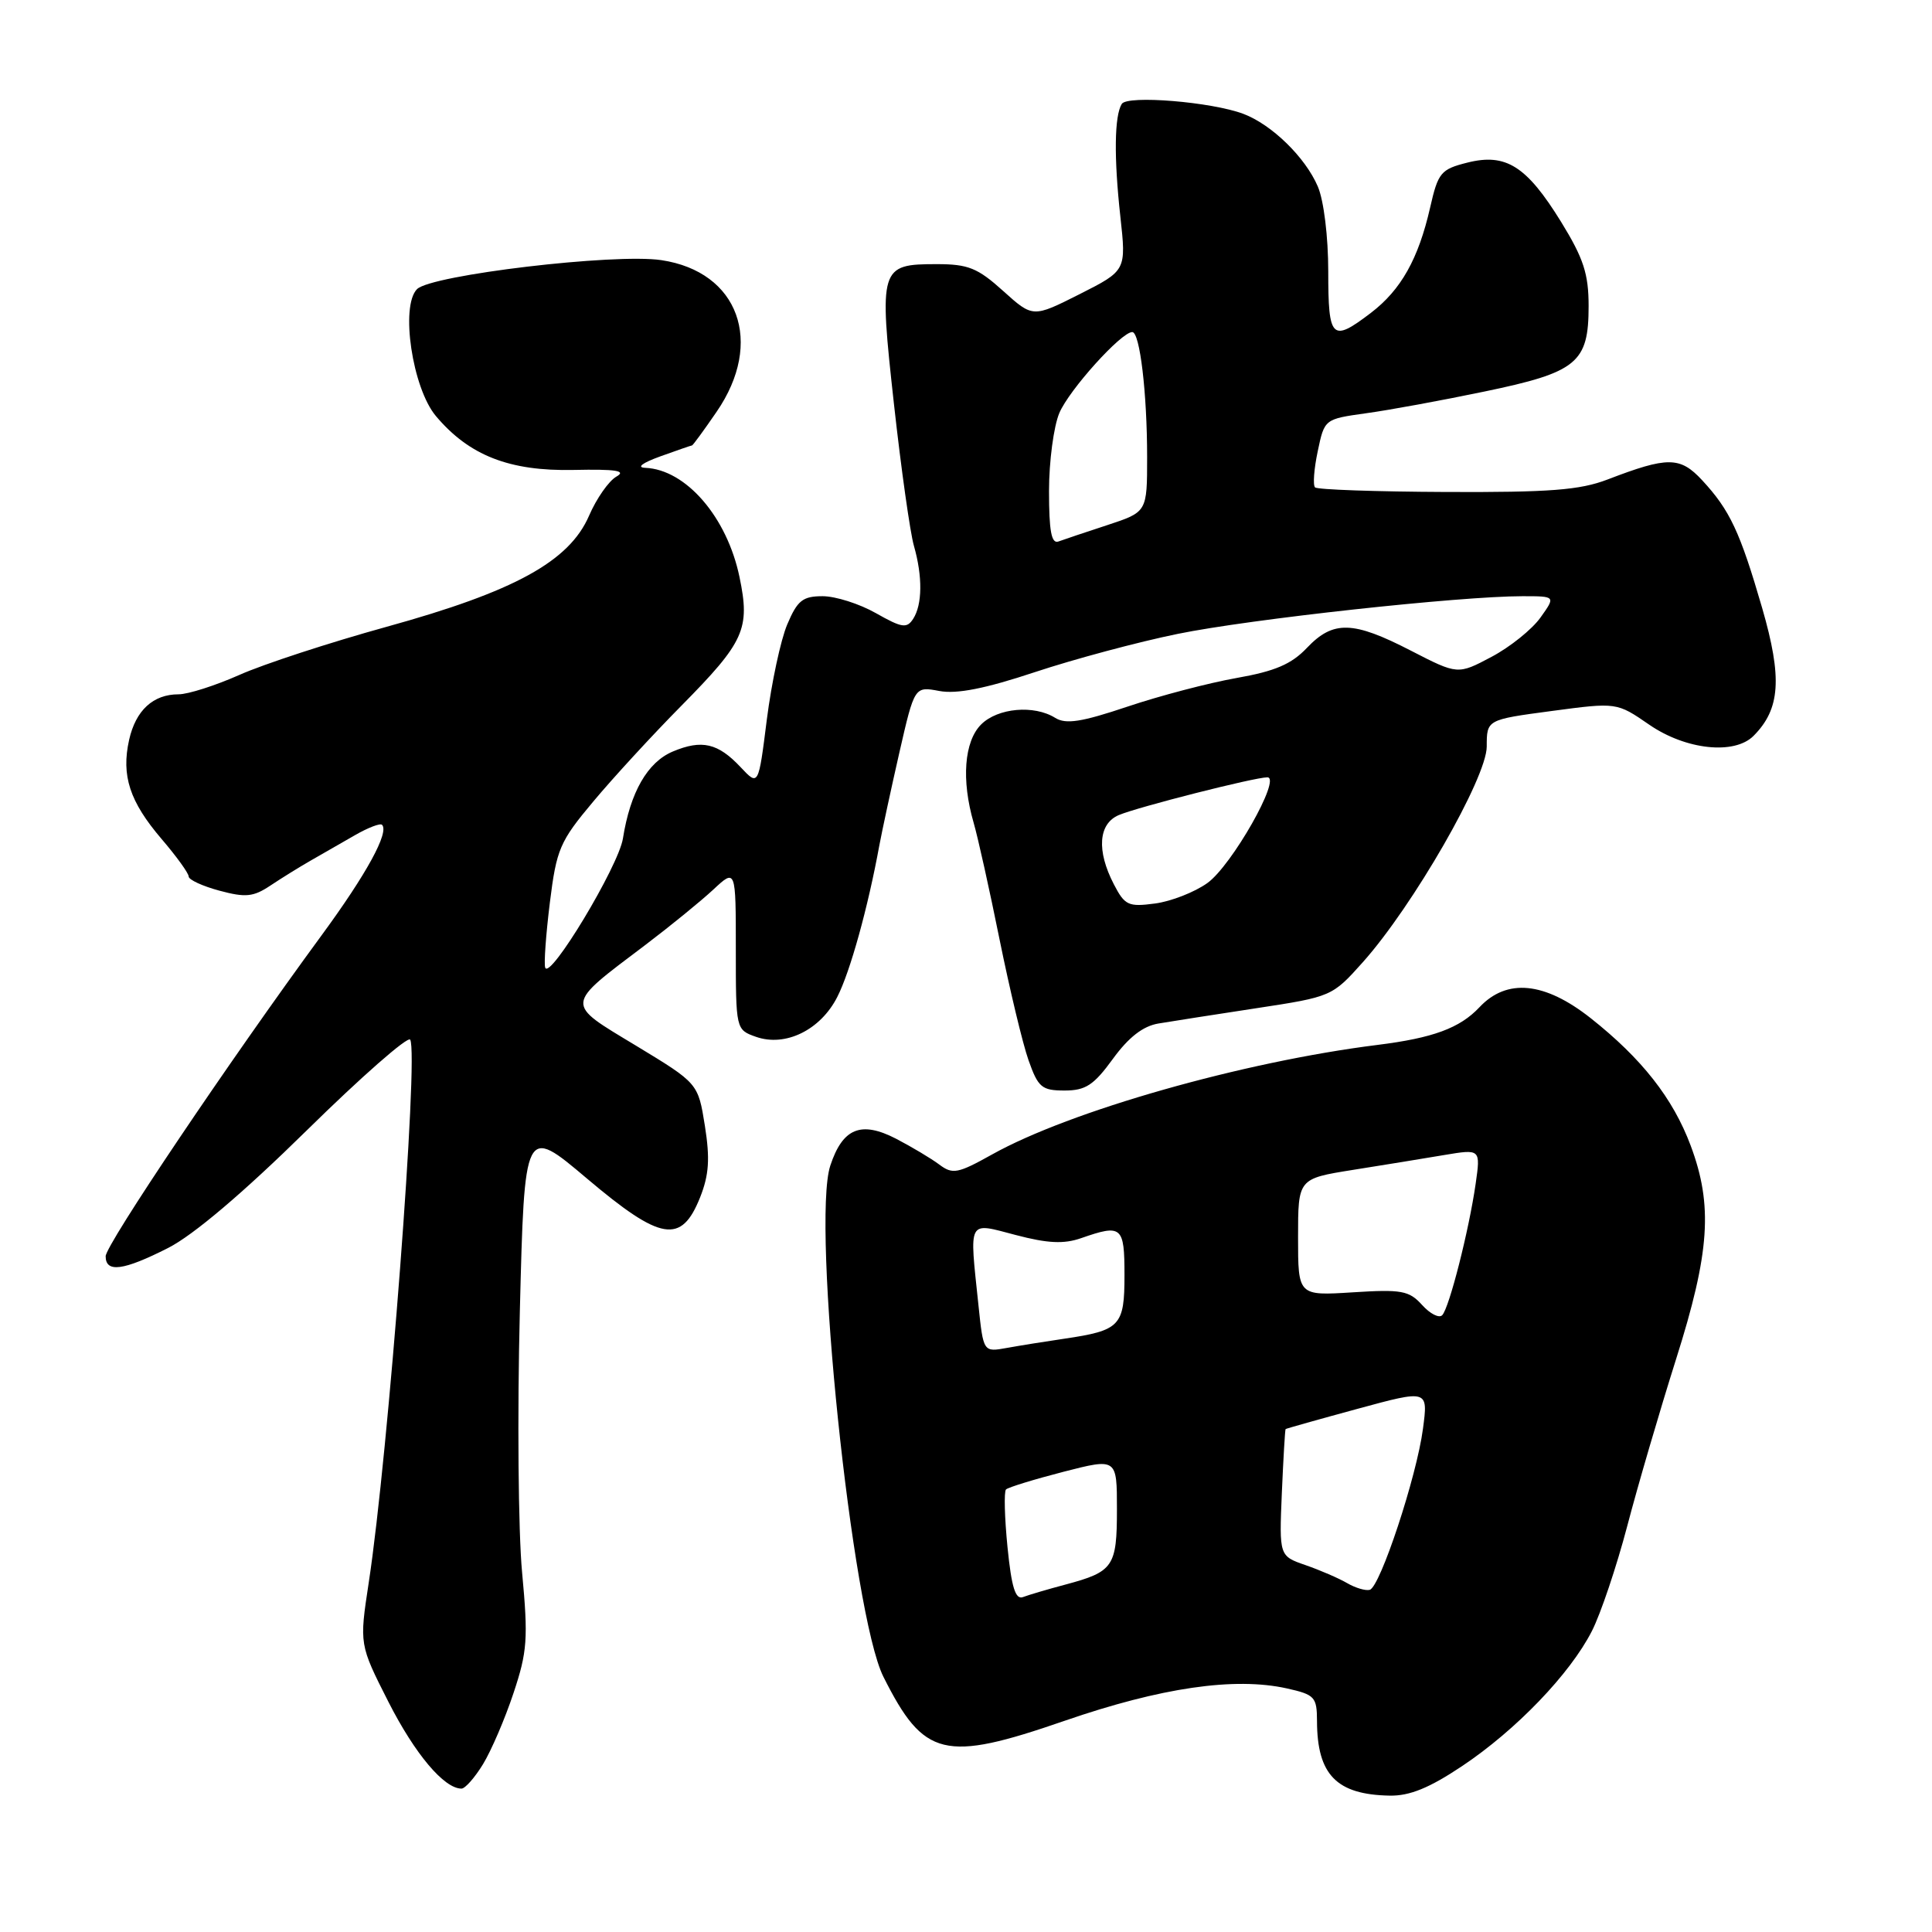 <?xml version="1.0" encoding="UTF-8" standalone="no"?>
<!DOCTYPE svg PUBLIC "-//W3C//DTD SVG 1.1//EN" "http://www.w3.org/Graphics/SVG/1.1/DTD/svg11.dtd" >
<svg xmlns="http://www.w3.org/2000/svg" xmlns:xlink="http://www.w3.org/1999/xlink" version="1.1" viewBox="0 0 256 256">
 <g >
 <path fill="currentColor"
d=" M 193.73 234.02 C 200.89 229.24 208.04 221.80 210.93 216.13 C 212.10 213.84 214.20 207.59 215.61 202.24 C 217.01 196.88 219.93 186.93 222.08 180.12 C 226.57 165.95 226.99 159.73 224.02 151.79 C 221.68 145.53 217.54 140.26 210.76 134.90 C 204.66 130.09 199.66 129.60 196.03 133.47 C 193.43 136.23 189.89 137.54 182.50 138.46 C 164.70 140.69 141.79 147.20 131.46 152.97 C 126.91 155.51 126.23 155.64 124.46 154.31 C 123.38 153.50 120.81 151.97 118.74 150.89 C 114.09 148.49 111.66 149.48 110.02 154.45 C 107.51 162.05 112.90 213.90 117.06 222.19 C 122.43 232.88 125.11 233.53 141.05 228.02 C 153.82 223.61 163.58 222.19 170.50 223.72 C 174.22 224.55 174.50 224.85 174.51 228.06 C 174.53 235.17 177.10 237.80 184.14 237.93 C 186.78 237.98 189.39 236.92 193.73 234.02 Z  M 64.01 233.75 C 65.10 231.96 66.92 227.73 68.04 224.35 C 69.87 218.87 70.00 217.14 69.18 208.35 C 68.67 202.93 68.54 187.40 68.88 173.84 C 69.50 149.17 69.50 149.17 77.76 156.15 C 87.58 164.45 90.28 164.90 92.77 158.65 C 93.95 155.67 94.09 153.53 93.40 149.17 C 92.50 143.54 92.50 143.54 84.28 138.56 C 74.79 132.83 74.74 133.35 85.50 125.22 C 88.80 122.72 92.85 119.42 94.50 117.89 C 97.50 115.09 97.50 115.09 97.50 125.76 C 97.50 136.41 97.51 136.44 100.16 137.38 C 104.06 138.76 108.71 136.49 110.94 132.11 C 112.66 128.75 115.02 120.22 116.52 112.00 C 116.88 110.08 118.07 104.55 119.17 99.72 C 121.18 90.94 121.18 90.94 124.47 91.56 C 126.78 91.99 130.54 91.25 137.13 89.06 C 142.28 87.35 150.81 85.06 156.07 83.99 C 165.64 82.03 193.42 79.00 201.73 79.00 C 206.14 79.00 206.14 79.00 204.12 81.83 C 203.01 83.39 200.09 85.74 197.63 87.04 C 193.16 89.41 193.16 89.41 186.94 86.21 C 179.28 82.26 176.66 82.19 173.19 85.83 C 171.13 88.01 168.95 88.94 163.84 89.84 C 160.17 90.49 153.68 92.19 149.40 93.63 C 143.30 95.68 141.23 96.00 139.82 95.12 C 137.01 93.37 132.20 93.80 130.00 96.00 C 127.76 98.24 127.37 103.36 129.01 109.01 C 129.57 110.93 131.12 117.90 132.45 124.50 C 133.79 131.10 135.51 138.30 136.29 140.50 C 137.56 144.09 138.04 144.50 141.06 144.50 C 143.85 144.50 144.93 143.79 147.46 140.31 C 149.54 137.45 151.45 135.96 153.50 135.62 C 155.15 135.34 161.00 134.43 166.50 133.59 C 176.42 132.08 176.53 132.03 180.57 127.51 C 187.23 120.06 197.00 103.06 197.00 98.92 C 197.00 95.36 197.00 95.36 205.61 94.21 C 214.23 93.06 214.23 93.06 218.54 96.03 C 223.38 99.36 229.81 100.05 232.35 97.51 C 235.90 93.95 236.18 89.85 233.50 80.58 C 230.56 70.46 229.22 67.60 225.55 63.64 C 222.62 60.48 220.99 60.47 213.00 63.54 C 209.34 64.94 205.34 65.25 191.64 65.19 C 182.37 65.15 174.54 64.88 174.25 64.58 C 173.95 64.28 174.11 62.13 174.61 59.78 C 175.50 55.53 175.51 55.53 181.00 54.76 C 184.03 54.35 191.09 53.05 196.70 51.88 C 208.98 49.33 210.50 48.08 210.50 40.56 C 210.50 36.29 209.83 34.24 206.86 29.41 C 202.28 21.99 199.54 20.26 194.42 21.55 C 190.92 22.43 190.55 22.87 189.50 27.50 C 187.95 34.30 185.64 38.41 181.66 41.45 C 176.47 45.41 176.00 44.96 176.00 35.97 C 176.00 31.37 175.41 26.56 174.62 24.72 C 172.97 20.85 168.52 16.51 164.76 15.09 C 160.56 13.50 149.37 12.58 148.64 13.77 C 147.66 15.36 147.59 20.86 148.45 28.67 C 149.24 35.85 149.24 35.85 143.05 38.98 C 136.86 42.10 136.86 42.10 132.92 38.55 C 129.55 35.51 128.30 35.00 124.12 35.00 C 116.57 35.00 116.45 35.41 118.46 53.60 C 119.41 62.17 120.60 70.60 121.10 72.33 C 122.26 76.39 122.22 80.11 121.00 82.00 C 120.16 83.30 119.51 83.20 116.07 81.25 C 113.89 80.01 110.71 79.00 109.00 79.00 C 106.36 79.00 105.66 79.56 104.31 82.75 C 103.44 84.81 102.23 90.48 101.61 95.33 C 100.50 104.17 100.50 104.17 98.16 101.68 C 95.14 98.46 93.01 97.96 89.15 99.58 C 85.80 100.99 83.51 104.97 82.54 111.11 C 81.95 114.80 72.82 129.96 72.24 128.21 C 72.06 127.68 72.34 123.80 72.86 119.59 C 73.74 112.51 74.17 111.50 78.60 106.22 C 81.23 103.07 86.49 97.35 90.30 93.50 C 98.65 85.04 99.42 83.34 97.99 76.47 C 96.34 68.52 90.89 62.21 85.50 61.99 C 84.30 61.94 85.10 61.34 87.50 60.47 C 89.70 59.68 91.59 59.02 91.70 59.02 C 91.81 59.01 93.28 57.01 94.95 54.57 C 101.29 45.36 97.88 36.00 87.63 34.47 C 81.47 33.54 57.14 36.43 55.26 38.31 C 53.02 40.55 54.64 51.42 57.76 55.13 C 62.16 60.36 67.51 62.45 76.00 62.27 C 81.62 62.15 83.04 62.37 81.68 63.15 C 80.67 63.72 79.04 66.05 78.05 68.34 C 75.43 74.39 68.17 78.37 51.24 83.05 C 43.68 85.14 34.90 88.01 31.72 89.43 C 28.54 90.84 24.92 92.00 23.66 92.00 C 20.29 92.00 17.99 94.12 17.11 98.03 C 16.05 102.78 17.18 106.22 21.41 111.17 C 23.38 113.47 25.00 115.71 25.00 116.14 C 25.00 116.57 26.84 117.42 29.08 118.02 C 32.54 118.95 33.57 118.85 35.83 117.34 C 37.30 116.36 39.70 114.87 41.17 114.03 C 42.64 113.19 45.27 111.68 47.01 110.68 C 48.76 109.67 50.38 109.05 50.62 109.29 C 51.60 110.27 48.58 115.80 42.63 123.91 C 30.34 140.66 14.00 164.95 14.00 166.46 C 14.00 168.68 16.35 168.37 22.28 165.36 C 25.61 163.67 32.22 158.07 40.64 149.79 C 47.87 142.68 54.05 137.26 54.35 137.76 C 55.51 139.63 51.45 192.76 48.86 209.70 C 47.61 217.90 47.61 217.90 51.47 225.51 C 54.98 232.41 58.84 237.00 61.15 237.00 C 61.63 237.00 62.92 235.54 64.01 233.75 Z  M 133.50 205.01 C 133.11 201.09 133.02 197.65 133.30 197.36 C 133.59 197.08 137.01 196.03 140.91 195.02 C 148.00 193.20 148.00 193.20 148.00 199.98 C 148.00 207.59 147.54 208.26 141.19 209.96 C 138.82 210.59 136.28 211.34 135.55 211.62 C 134.55 212.00 134.03 210.32 133.50 205.01 Z  M 178.50 209.77 C 177.40 209.13 174.93 208.06 173.00 207.39 C 169.50 206.18 169.50 206.18 169.85 197.84 C 170.05 193.25 170.27 189.44 170.35 189.36 C 170.43 189.29 174.72 188.08 179.87 186.68 C 189.24 184.13 189.24 184.13 188.55 189.32 C 187.72 195.64 182.88 210.28 181.50 210.66 C 180.95 210.81 179.60 210.41 178.50 209.77 Z  M 129.65 172.94 C 128.44 161.39 128.14 161.96 134.61 163.65 C 138.83 164.76 140.97 164.86 143.26 164.06 C 148.65 162.18 149.00 162.48 149.00 168.96 C 149.00 175.71 148.45 176.29 141.00 177.39 C 138.53 177.75 135.11 178.30 133.40 178.61 C 130.30 179.17 130.30 179.17 129.65 172.94 Z  M 188.43 172.91 C 186.71 171.01 185.71 170.83 179.25 171.24 C 172.00 171.70 172.00 171.70 172.00 163.94 C 172.00 156.18 172.00 156.18 179.25 155.02 C 183.24 154.39 188.68 153.50 191.35 153.05 C 196.19 152.24 196.19 152.24 195.53 156.87 C 194.64 163.05 192.03 173.31 191.10 174.27 C 190.69 174.70 189.49 174.09 188.43 172.91 Z  M 147.59 117.17 C 145.28 112.71 145.54 109.15 148.25 108.00 C 150.78 106.93 166.24 103.00 167.93 103.00 C 169.85 103.00 163.20 114.72 159.98 117.01 C 158.29 118.22 155.17 119.44 153.04 119.72 C 149.51 120.19 149.04 119.97 147.59 117.17 Z  M 139.00 65.07 C 139.00 61.15 139.62 56.49 140.37 54.72 C 141.68 51.64 148.57 44.00 150.03 44.00 C 151.04 44.00 152.00 52.11 152.00 60.56 C 152.00 67.84 152.00 67.84 146.75 69.57 C 143.86 70.51 140.94 71.50 140.25 71.75 C 139.32 72.09 139.00 70.37 139.00 65.07 Z "/>
</g>
</svg>